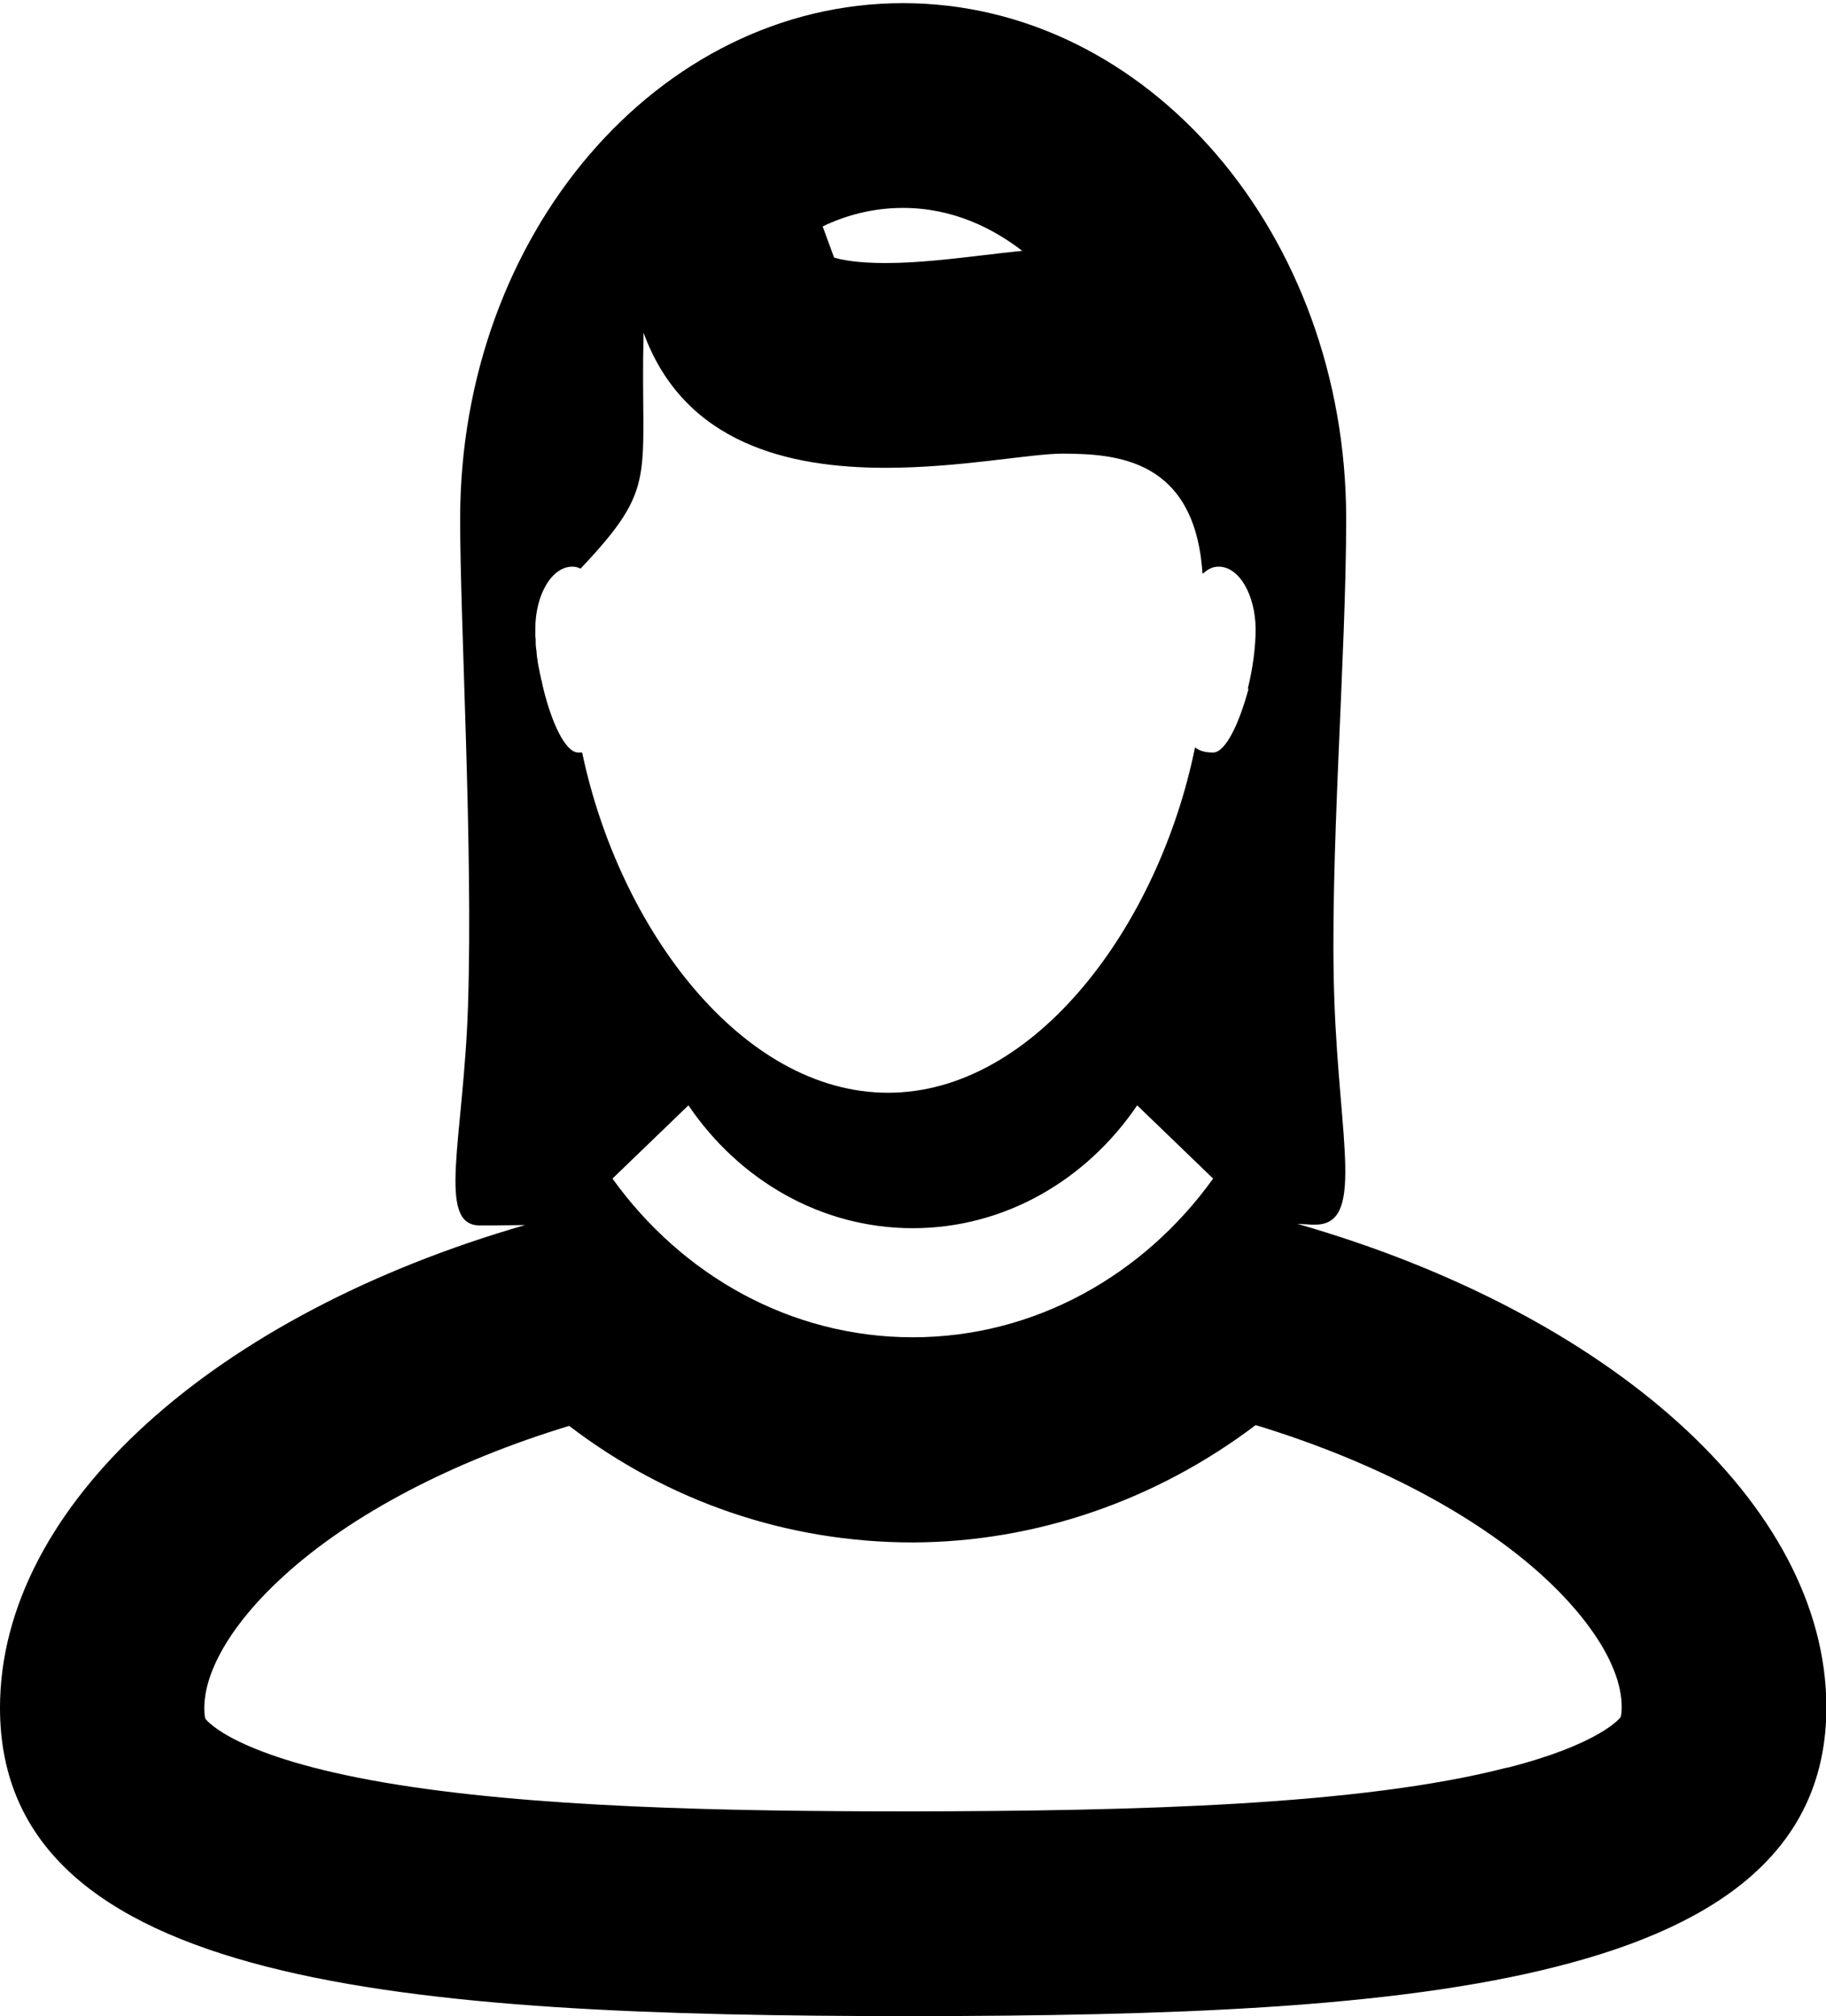 <?xml version="1.0" encoding="utf-8"?>
<!-- Generator: Adobe Illustrator 21.1.0, SVG Export Plug-In . SVG Version: 6.00 Build 0)  -->
<svg version="1.1" id="Layer_1" xmlns="http://www.w3.org/2000/svg" xmlns:xlink="http://www.w3.org/1999/xlink" x="0px" y="0px"
	 viewBox="0 0 463.9 512" style="enable-background:new 0 0 463.9 512;" xml:space="preserve">
<path d="M229.4,52.8c12.7,0,22.9,5.2,30.3,10.9c-3.1,0.3-6.4,0.7-9.8,1.1c-7.8,0.9-16.6,2-24.9,2c-7.2,0-11.2-0.8-13.1-1.4l-2.9-7.9
	C214.8,54.7,221.7,52.8,229.4,52.8 M319,361.9c29.6,9,55.3,22.4,72.6,38c12.9,11.7,20.4,23.9,20.4,33.6c0,1.7-0.2,2.4-0.3,2.6
	c-0.3,0.4-5.6,6.9-28.7,12.8l-0.1,0l-0.1,0c-37.2,9.6-94.6,11-151,11.1H231c-47.3,0-96.1-1-133.2-7.3c-38-6.5-45.2-15.7-45.6-16.2
	c-0.1-0.2-0.3-1-0.3-2.7c0-9.7,7.4-22,20.2-33.6c17.2-15.7,42.9-29.1,72.5-38.1c25,19.1,55.2,29.6,87.3,29.6
	C263.4,391.6,293.9,380.9,319,361.9 M229.4,0.8c-62.1,0-112.5,58.6-112.5,131c0,26.7,3.3,82.8,2,123.6c-1.1,33.9-8.1,55.8,3,55.8
	c1.9,0,5.8,0,11.5-0.1C54.7,333.8,0,382.2,0,433.7c0,71,103.7,78.2,231,78.3h1c64-0.1,121.9-1.9,163.9-12.7
	c42-10.7,68.1-30.3,68.1-65.8c-0.1-51.5-55.2-100-134.4-122.7c1.4,0.1,2.6,0.1,3.5,0.2c0.3,0,0.7,0,1,0c12.6,0,6.2-21,4.9-56.8
	s3-86.9,3-122.6C341.9,59.4,291.5,0.8,229.4,0.8L229.4,0.8z M147.5,144.4c20.1-21.3,15.1-22.7,16-59.9
	c10.3,28.2,36.9,34.3,61.5,34.3c19,0,36.7-3.6,45-3.6c0.1,0,0.2,0,0.3,0c13.1,0.1,33.3,1.2,35.2,30.5c0.1-0.1,0.1-0.1,0.2-0.2v0.1
	c1.2-1.1,2.4-1.7,3.9-1.7c5.2,0,9.3,7.1,9.4,15.8c0,4.5-0.7,10-2,15.2h0.2c-2.3,8.6-5.8,16.2-9,16.2c-1.5,0-3.2-0.2-4.6-1.3
	c-9.2,45.2-40.6,87.7-78,87.7c-37.1,0-68.3-41.6-77.7-86.4c-0.3,0-0.7,0-1,0c-3.3,0-6.8-7.7-8.9-16.4c-0.1-0.6-0.3-1.2-0.4-1.8
	c0-0.1,0-0.2-0.1-0.3c-0.1-0.6-0.2-1.2-0.4-1.8c0-0.1,0-0.2,0-0.2c-0.1-0.5-0.2-1-0.3-1.4c0-0.2-0.1-0.4-0.1-0.6
	c-0.1-0.4-0.1-0.9-0.2-1.3c0-0.3-0.1-0.5-0.1-0.7c0-0.4-0.1-0.8-0.1-1.1c0-0.2,0-0.5-0.1-0.7c0-0.4-0.1-0.8-0.1-1.2
	c0-0.2,0-0.5,0-0.7c0-0.4,0-0.8-0.1-1.2c0-0.2,0-0.4,0-0.5c0-0.5,0-1,0-1.5c0-8.7,4.2-15.8,9.4-15.8
	C146.2,143.9,146.9,144.1,147.5,144.4L147.5,144.4z M231.9,311.9c23.4,0,44.2-12.3,57-31.2l19.3,18.6
	c-17.6,24.5-45.3,40.3-76.3,40.3c-31.1,0-58.7-15.8-76.3-40.3l19.3-18.6C187.7,299.6,208.5,311.9,231.9,311.9L231.9,311.9z"/>
</svg>
